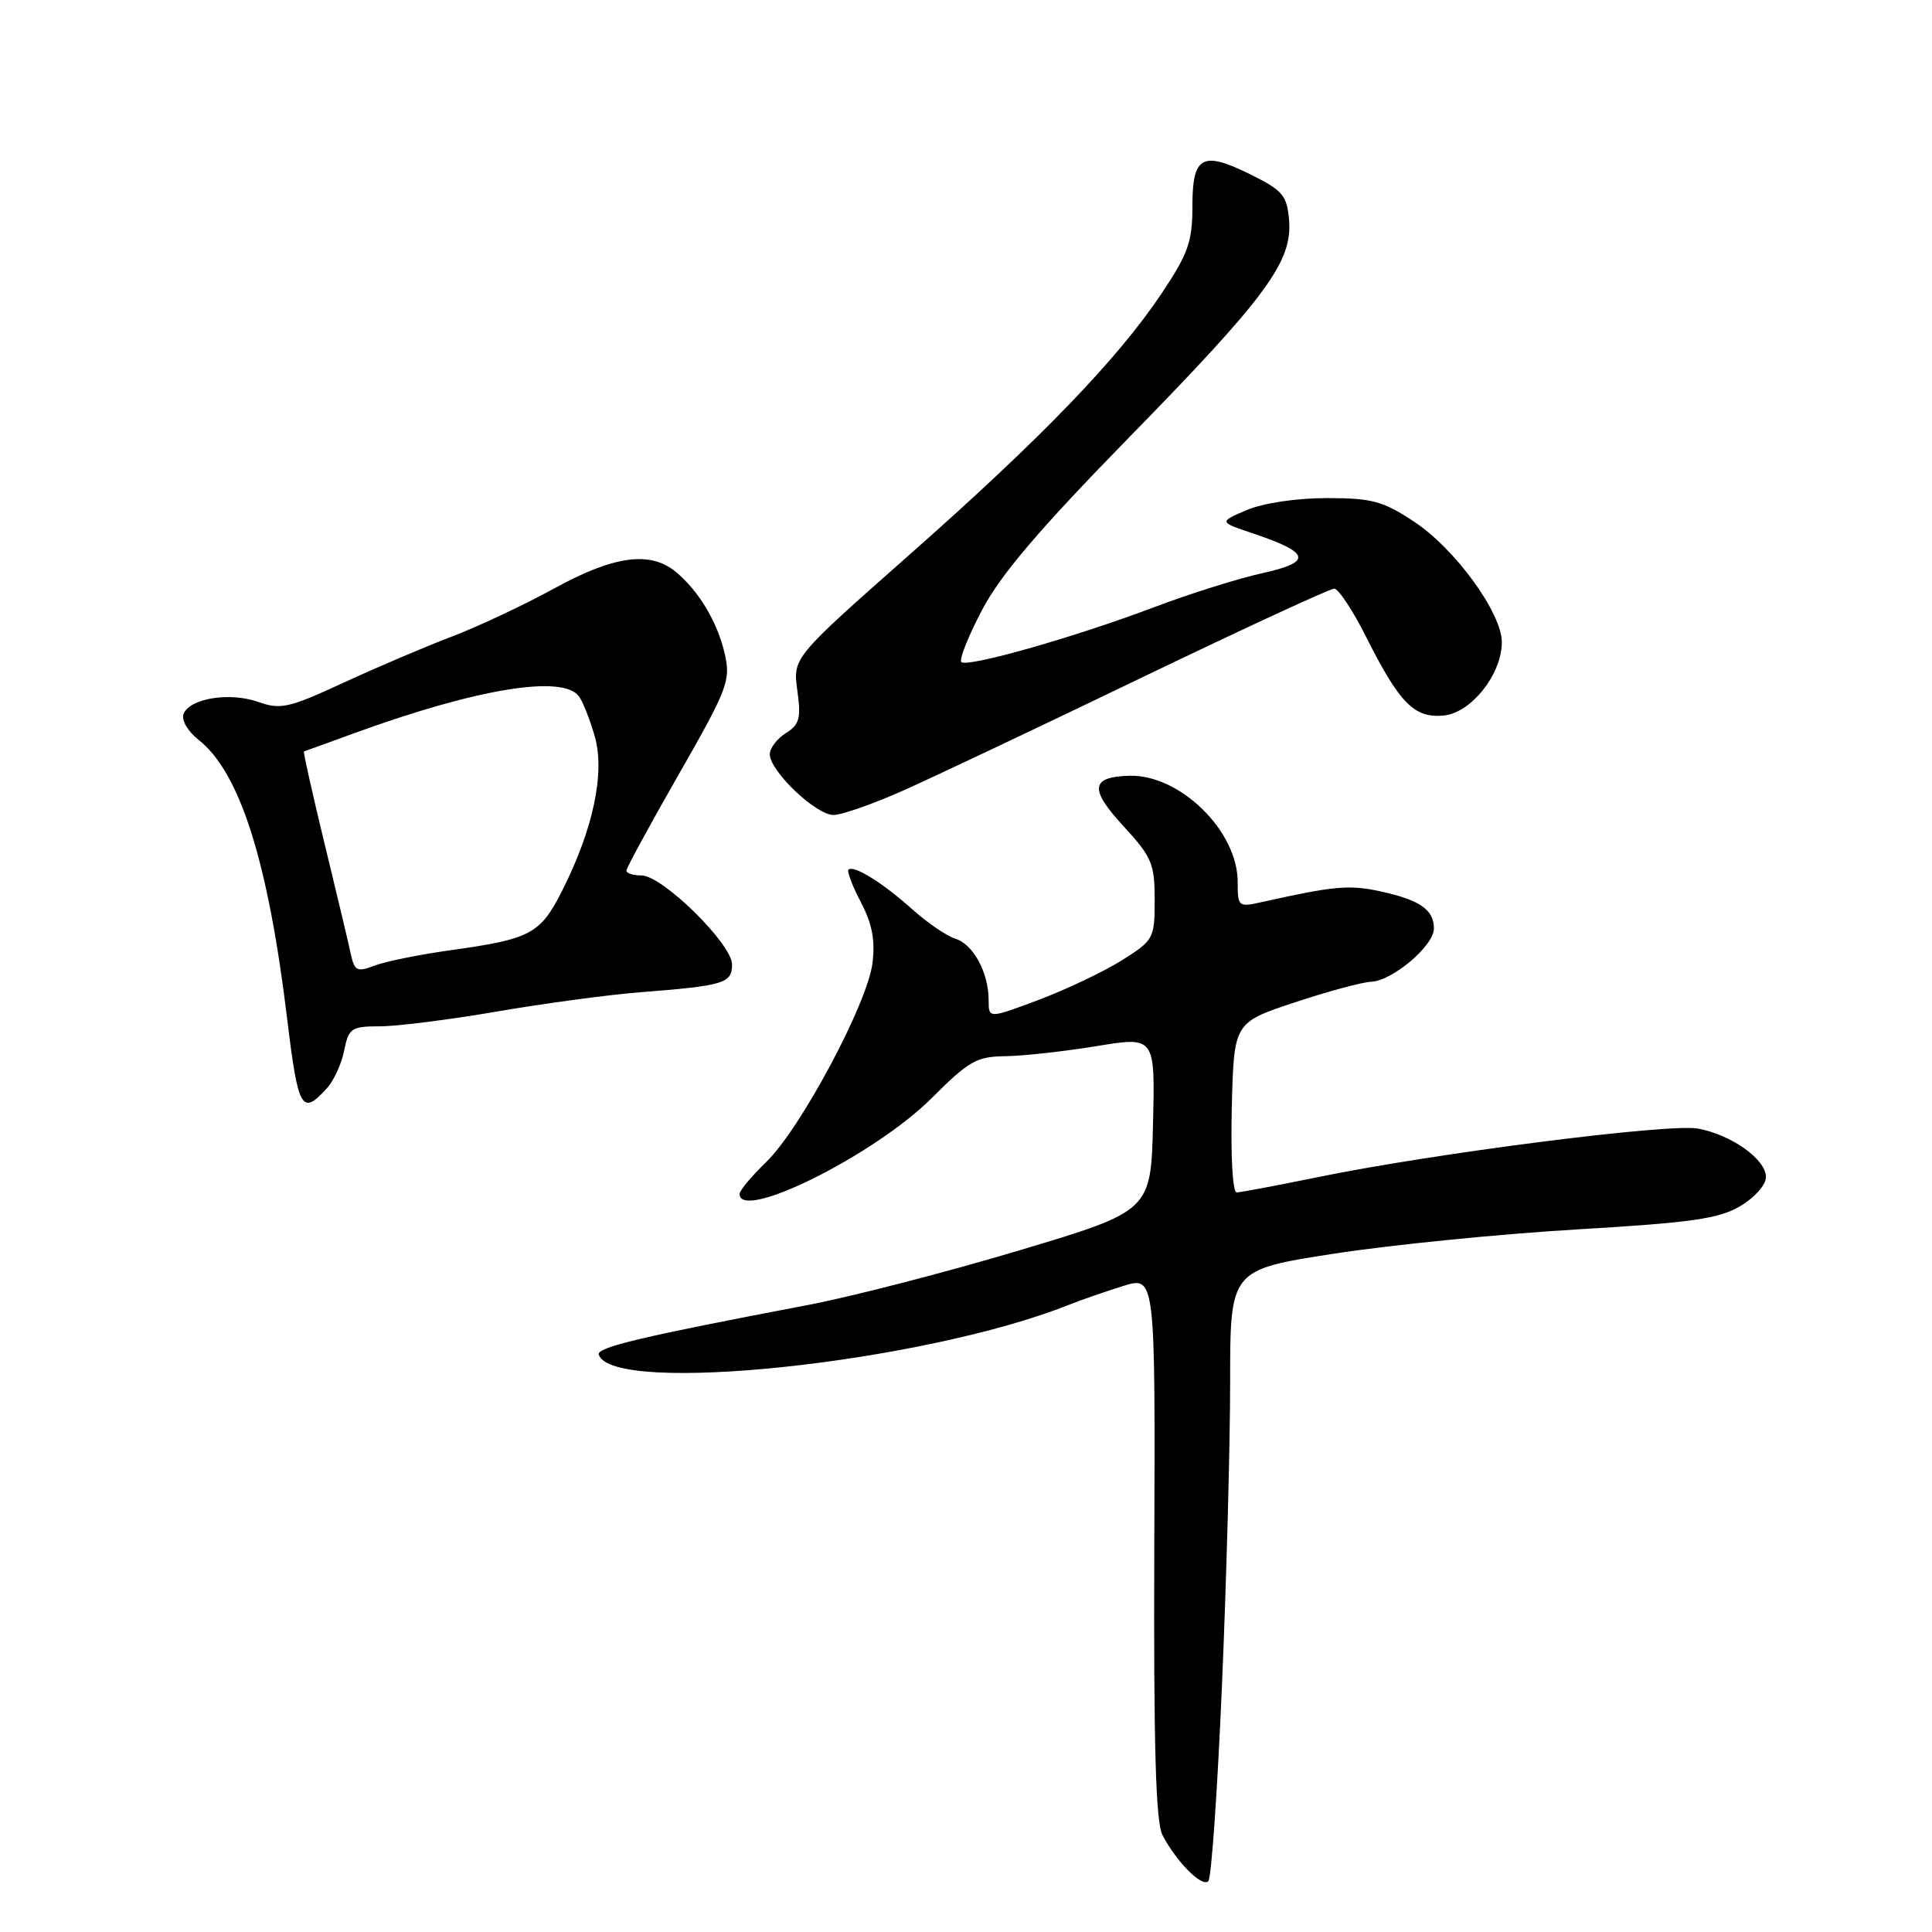 <?xml version="1.0" encoding="UTF-8" standalone="no"?>
<!DOCTYPE svg PUBLIC "-//W3C//DTD SVG 1.1//EN" "http://www.w3.org/Graphics/SVG/1.1/DTD/svg11.dtd" >
<svg xmlns="http://www.w3.org/2000/svg" xmlns:xlink="http://www.w3.org/1999/xlink" version="1.1" viewBox="0 0 256 256">
 <g >
 <path fill="currentColor"
d=" M 161.92 223.22 C 162.52 209.31 163.00 191.26 163.00 183.09 C 163.00 168.25 163.00 168.25 176.75 166.12 C 184.31 164.95 198.75 163.51 208.84 162.91 C 224.15 162.01 227.74 161.50 230.59 159.82 C 232.50 158.69 234.00 157.00 234.00 155.97 C 234.00 153.62 229.42 150.35 224.97 149.54 C 221.13 148.84 189.90 152.83 174.56 155.99 C 169.18 157.09 164.36 158.00 163.86 158.00 C 163.33 158.00 163.06 153.16 163.22 146.75 C 163.50 135.50 163.50 135.50 171.50 132.84 C 175.90 131.38 180.48 130.14 181.67 130.09 C 184.51 129.97 190.00 125.32 190.00 123.03 C 190.00 120.55 188.16 119.26 182.96 118.12 C 178.81 117.21 176.77 117.39 167.25 119.52 C 164.08 120.23 164.00 120.17 164.00 116.86 C 164.00 110.10 156.34 102.60 149.63 102.79 C 144.52 102.94 144.33 104.55 148.84 109.44 C 152.62 113.55 153.00 114.43 153.00 119.23 C 153.00 124.35 152.88 124.58 148.68 127.23 C 146.31 128.72 141.36 131.08 137.68 132.47 C 131.00 134.98 131.00 134.98 131.00 132.54 C 131.00 128.89 128.97 125.12 126.60 124.39 C 125.44 124.03 122.85 122.26 120.84 120.45 C 116.96 116.97 113.09 114.57 112.43 115.24 C 112.21 115.46 112.95 117.41 114.08 119.57 C 115.58 122.44 115.99 124.62 115.60 127.67 C 114.90 133.06 106.08 149.56 101.53 153.97 C 99.59 155.85 98.00 157.75 98.00 158.20 C 98.00 161.96 115.95 153.01 123.46 145.50 C 128.37 140.59 129.41 139.99 133.23 139.95 C 135.58 139.92 141.00 139.32 145.28 138.62 C 153.06 137.34 153.06 137.34 152.78 148.90 C 152.50 160.46 152.50 160.46 135.00 165.70 C 125.38 168.58 112.78 171.83 107.00 172.93 C 84.97 177.12 79.02 178.53 79.34 179.50 C 81.13 184.95 122.39 180.57 141.65 172.89 C 143.22 172.26 146.43 171.15 148.79 170.41 C 153.08 169.07 153.08 169.07 152.95 204.93 C 152.85 231.35 153.14 241.41 154.03 243.15 C 155.87 246.69 159.28 250.13 160.11 249.26 C 160.52 248.84 161.33 237.12 161.92 223.22 Z  M 43.33 144.18 C 44.24 143.19 45.26 140.94 45.61 139.18 C 46.21 136.22 46.54 136.00 50.38 135.99 C 52.64 135.99 59.64 135.10 65.93 134.02 C 72.22 132.94 80.77 131.79 84.93 131.47 C 95.94 130.61 97.00 130.29 97.00 127.80 C 97.00 125.08 87.77 116.00 85.00 116.00 C 83.90 116.00 83.00 115.72 83.00 115.37 C 83.00 115.02 86.13 109.27 89.95 102.59 C 96.40 91.31 96.83 90.19 96.05 86.70 C 95.09 82.48 92.66 78.38 89.58 75.80 C 86.18 72.97 81.38 73.61 73.44 77.97 C 69.46 80.15 63.34 83.03 59.85 84.36 C 56.36 85.68 49.90 88.44 45.50 90.47 C 38.28 93.81 37.18 94.06 34.22 93.01 C 30.45 91.67 25.12 92.53 24.32 94.61 C 24.01 95.42 24.88 96.90 26.32 98.04 C 31.79 102.34 35.53 114.14 38.05 135.00 C 39.51 147.05 39.99 147.88 43.33 144.18 Z  M 120.00 104.61 C 124.12 102.76 138.36 96.02 151.63 89.62 C 164.91 83.23 176.23 78.00 176.79 78.00 C 177.35 78.00 179.28 80.92 181.07 84.49 C 185.45 93.21 187.42 95.19 191.31 94.81 C 194.95 94.45 199.00 89.33 199.00 85.09 C 199.00 81.23 192.82 72.73 187.40 69.14 C 183.24 66.39 181.81 66.00 175.80 66.00 C 171.79 66.00 167.39 66.66 165.22 67.58 C 161.50 69.16 161.50 69.16 166.00 70.67 C 173.64 73.24 173.95 74.47 167.30 75.94 C 164.11 76.64 157.68 78.66 153.00 80.43 C 142.50 84.41 128.15 88.49 127.38 87.72 C 127.07 87.40 128.30 84.30 130.13 80.82 C 132.57 76.17 137.70 70.15 149.57 58.00 C 167.84 39.32 171.26 34.67 170.81 29.18 C 170.53 25.90 169.99 25.25 165.75 23.14 C 159.29 19.94 158.00 20.64 158.00 27.35 C 158.00 32.02 157.44 33.61 153.95 38.84 C 148.11 47.58 137.94 58.12 120.41 73.59 C 105.06 87.15 105.06 87.15 105.65 91.49 C 106.16 95.19 105.94 96.02 104.12 97.15 C 102.96 97.88 102.00 99.14 102.00 99.94 C 102.00 102.17 108.12 108.00 110.45 107.99 C 111.58 107.98 115.88 106.46 120.00 104.61 Z  M 46.44 126.22 C 46.12 124.72 44.55 118.13 42.95 111.56 C 41.36 104.99 40.15 99.59 40.28 99.56 C 40.40 99.53 43.42 98.44 47.00 97.13 C 63.19 91.24 74.53 89.38 76.70 92.25 C 77.22 92.94 78.17 95.34 78.81 97.58 C 80.19 102.41 78.60 109.90 74.47 118.06 C 71.58 123.76 70.31 124.43 59.76 125.90 C 55.65 126.47 51.10 127.39 49.66 127.94 C 47.26 128.85 46.97 128.69 46.44 126.22 Z "/>
</g>
</svg>